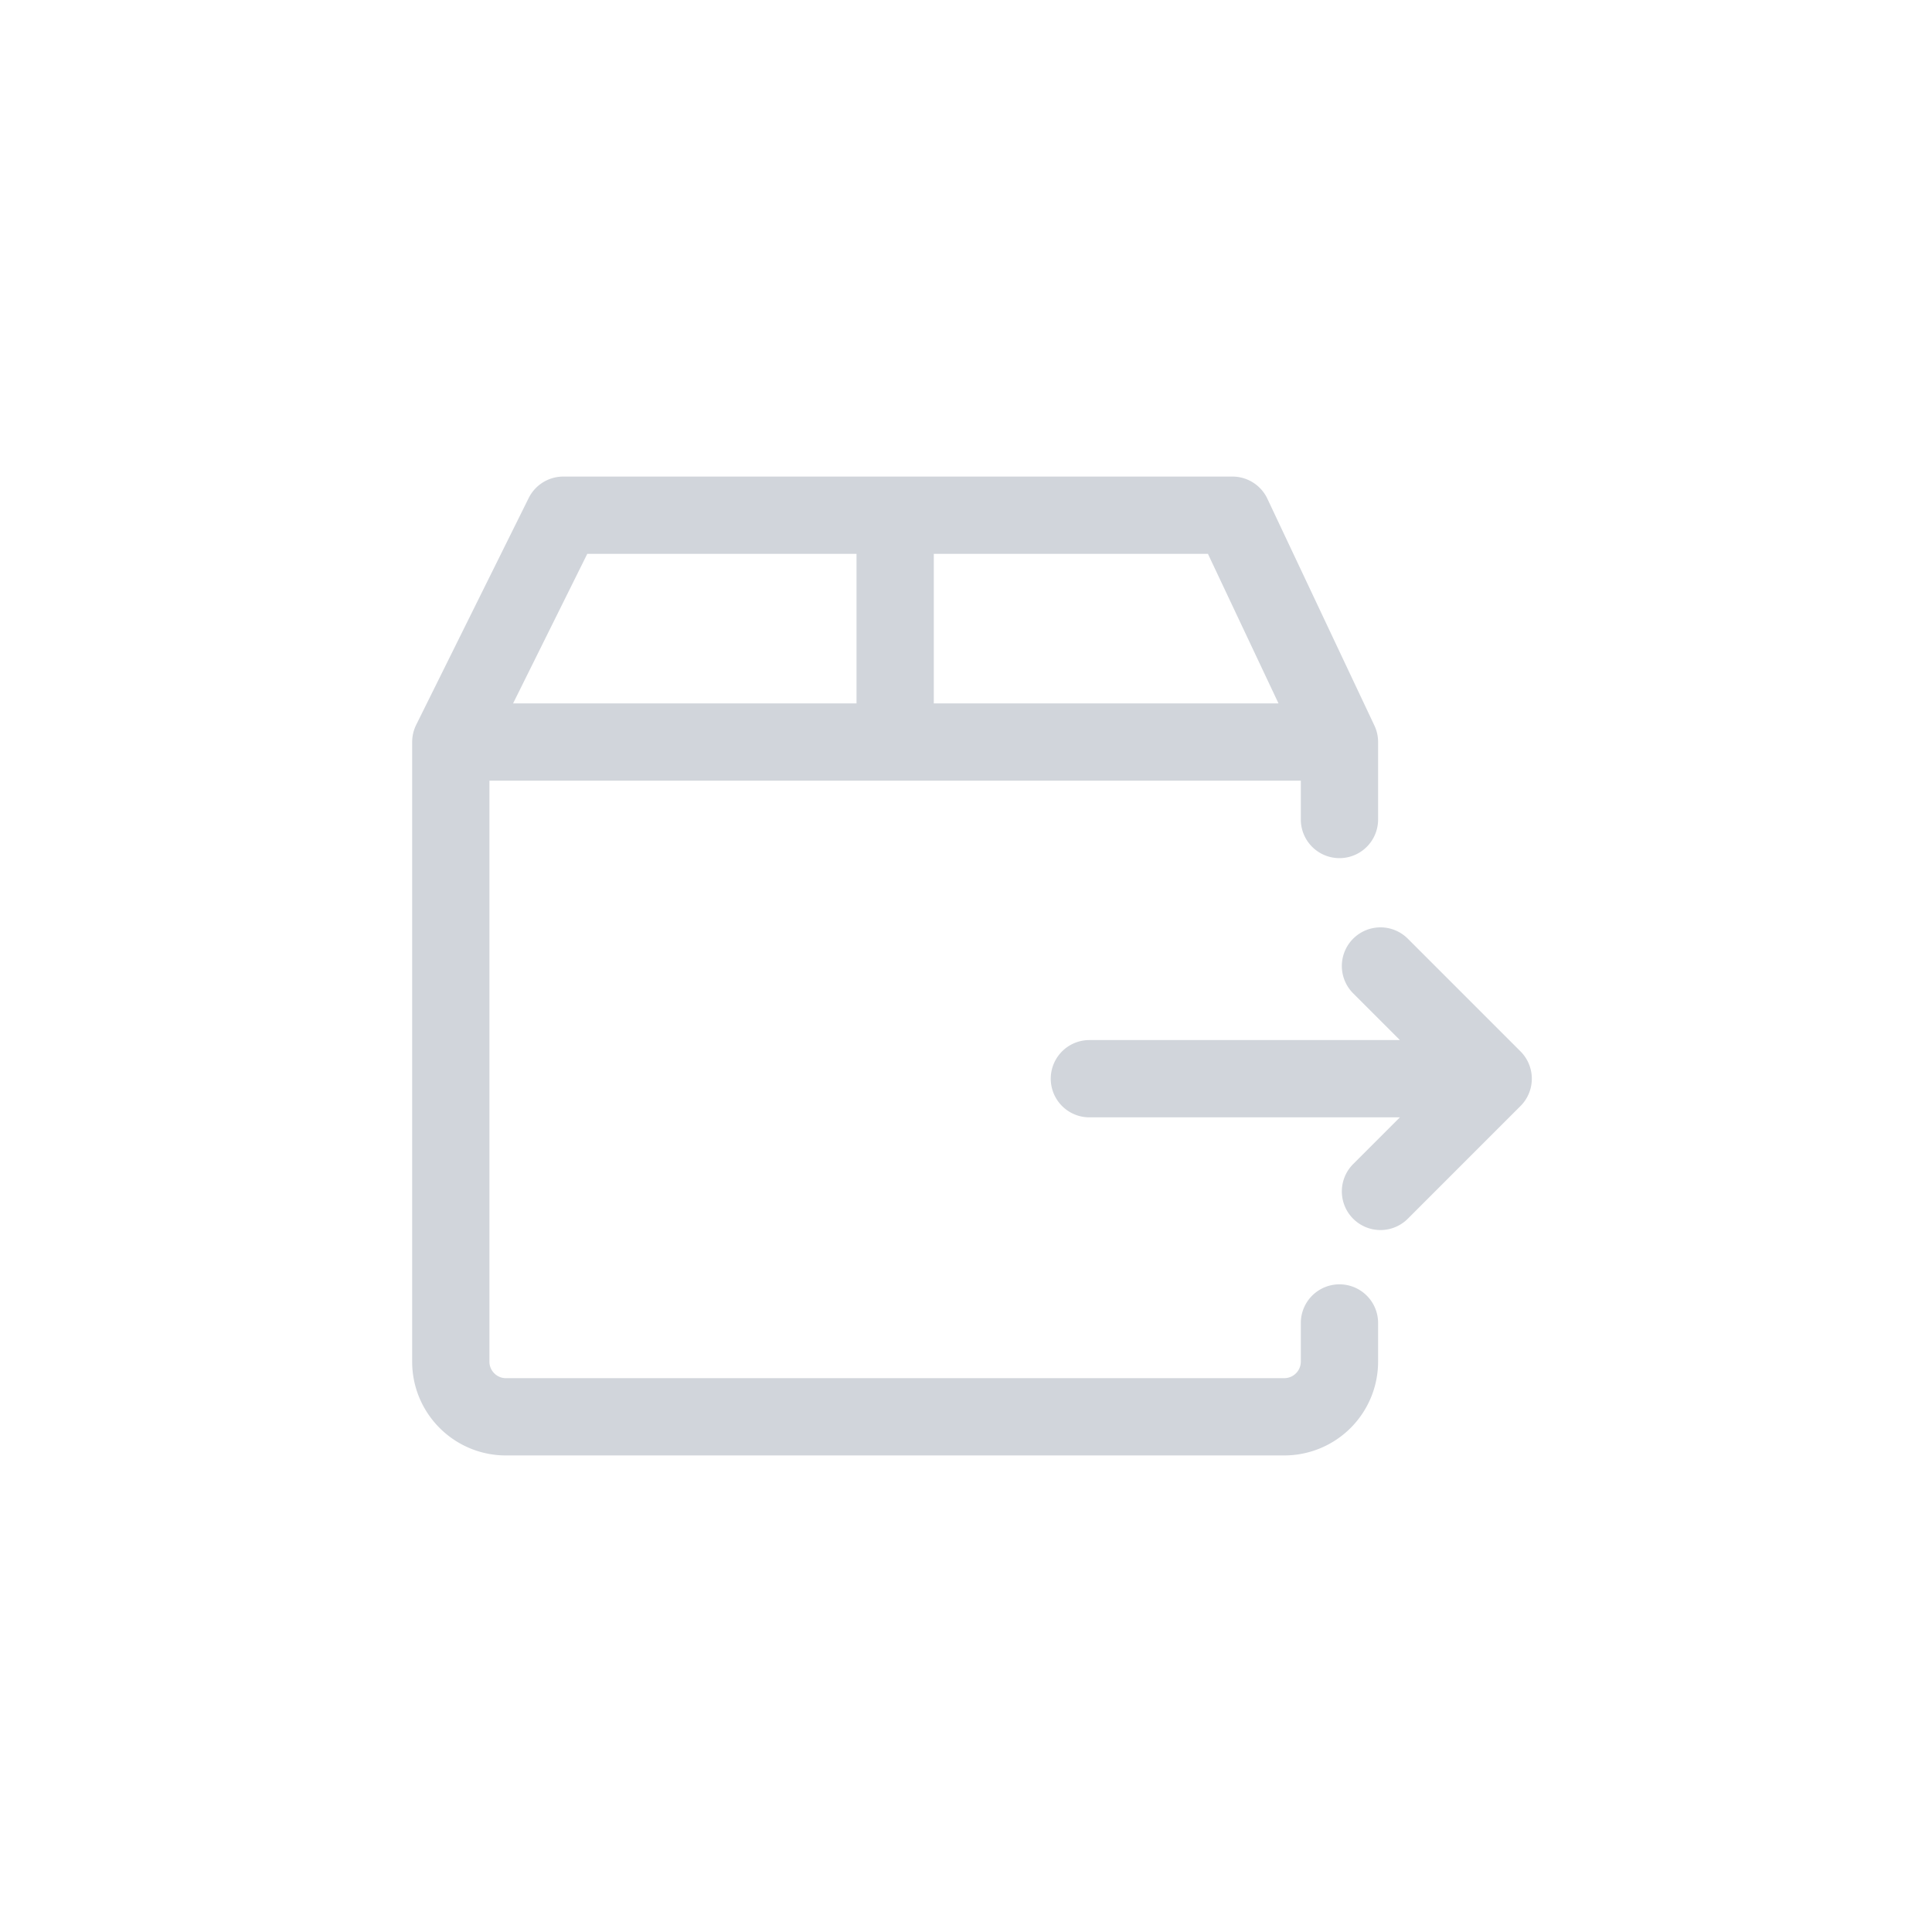 <svg width="30" height="30" viewBox="0 0 30 30" fill="none" xmlns="http://www.w3.org/2000/svg">
    <path d="M20.799 12.725v-1.203H7v9.623c0 .471.384.855.855.855h12.088a.857.857 0 0 0 .856-.855v-.602M22.749 16.75h-5.833M21.436 18.5l1.75-1.75-1.75-1.75M20.799 11.522 19.137 8H8.747L7 11.522M13.9 8v3.522" stroke="#D1D5DB" stroke-width="1.2" stroke-linecap="round" stroke-linejoin="round"/>
</svg>
